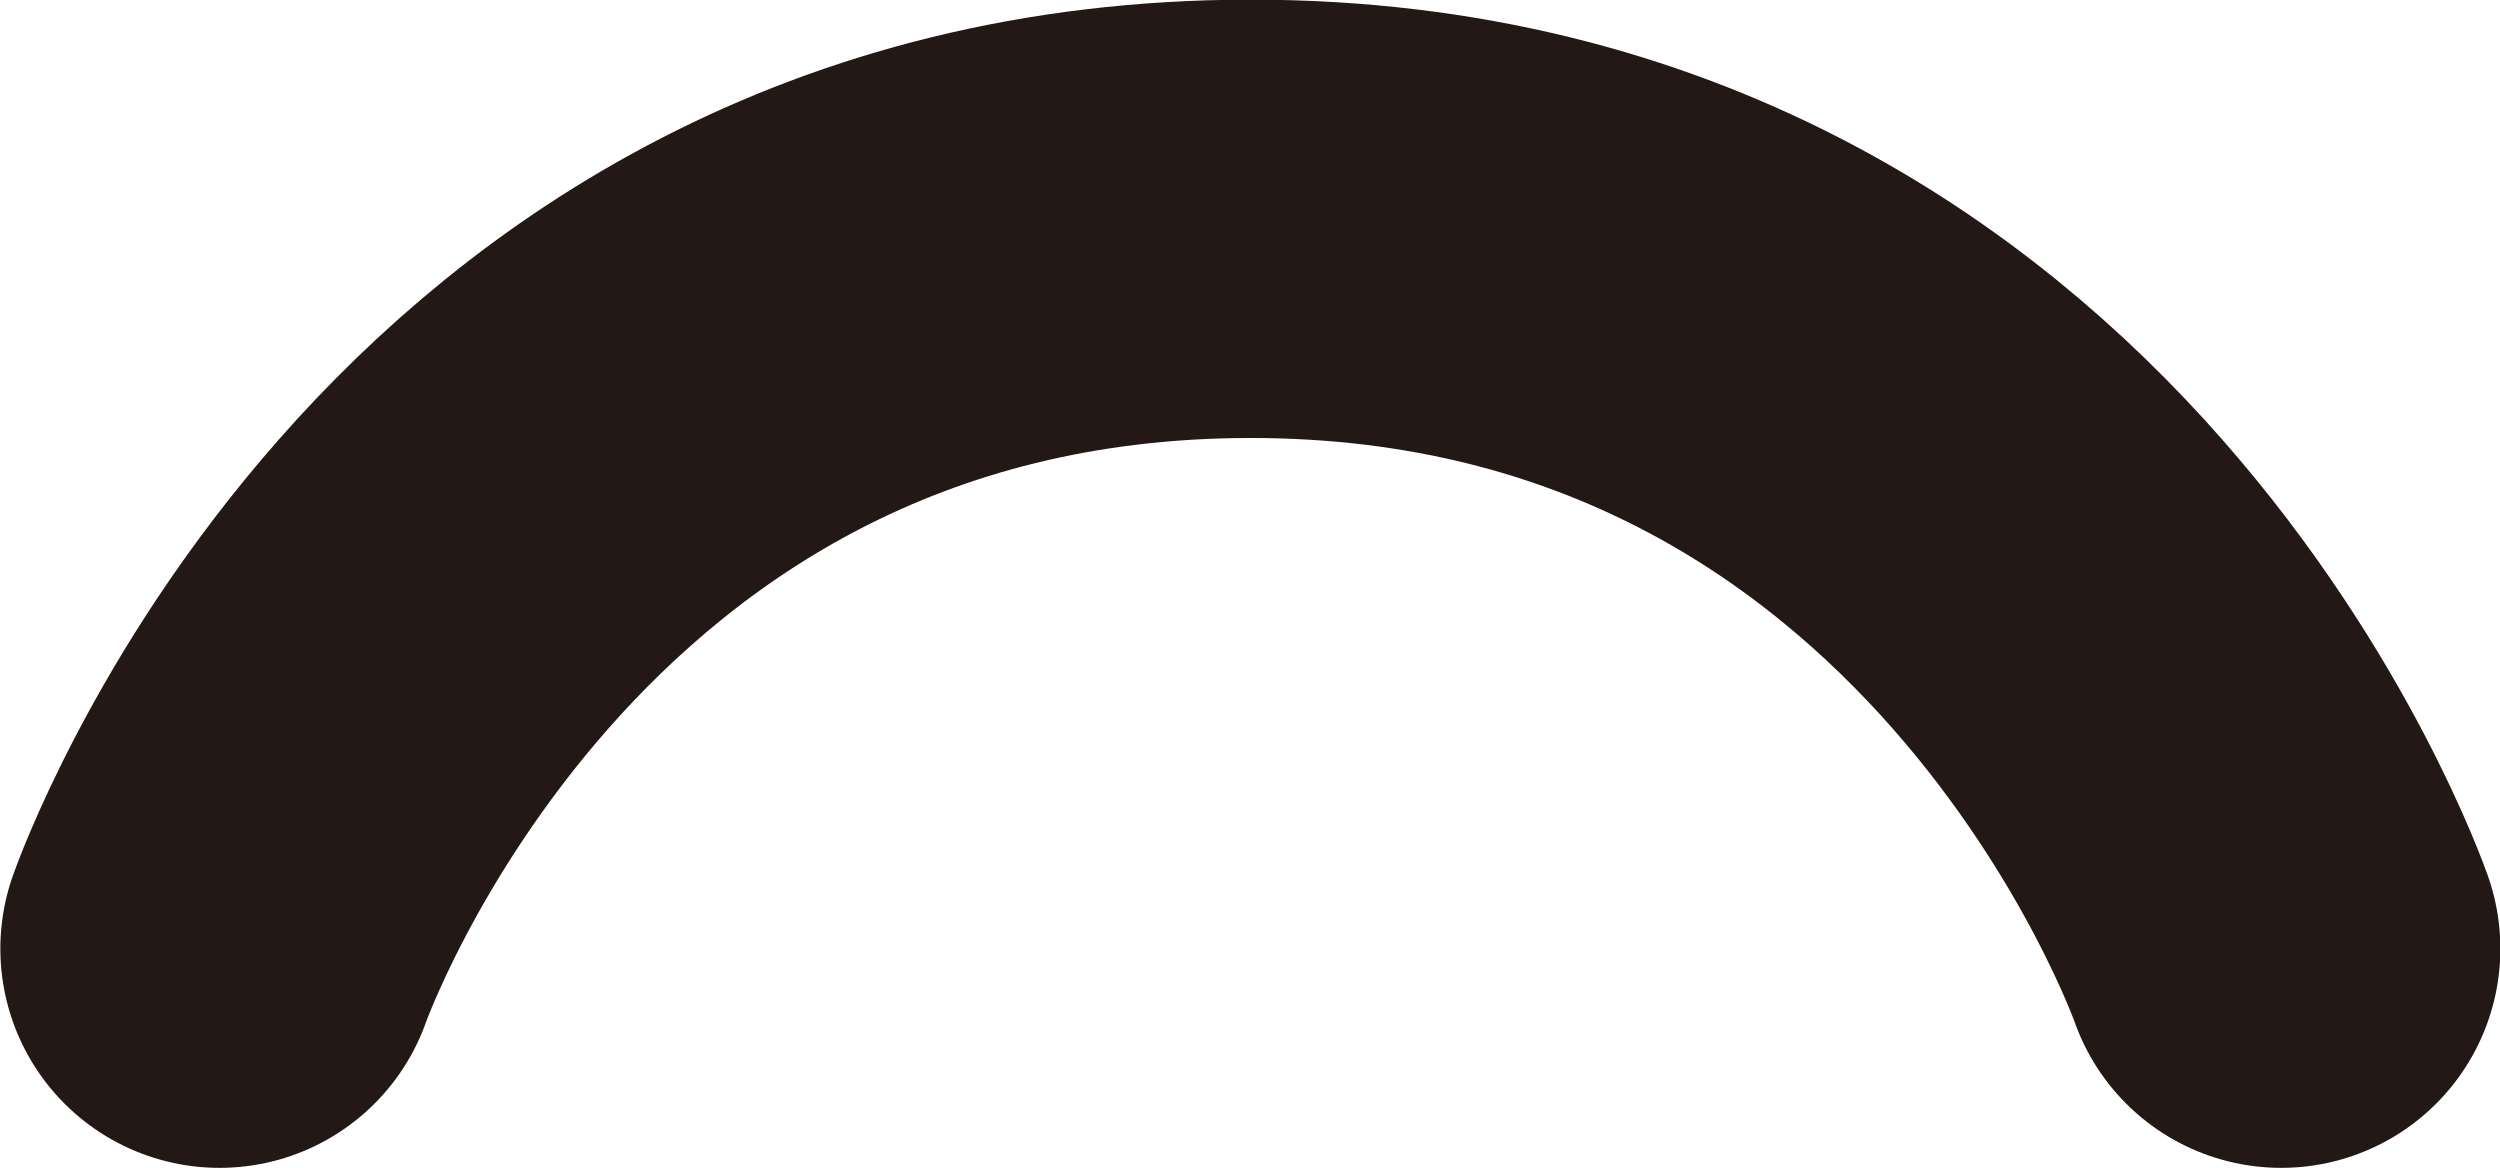 <svg id="eye_0017" xmlns="http://www.w3.org/2000/svg" viewBox="0 0 35.76 16.71"><defs><style>.cls-1{fill:none;stroke:#231815;stroke-linecap:round;stroke-linejoin:round;stroke-width:6.27px;}</style></defs><title>eye_0017_right</title><path id="eye_0017_right" class="cls-1" d="M258.46,239.1s3.64-10.44,14.75-10.44,14.74,10.44,14.74,10.44" transform="translate(-255.32 -225.53)"/></svg>